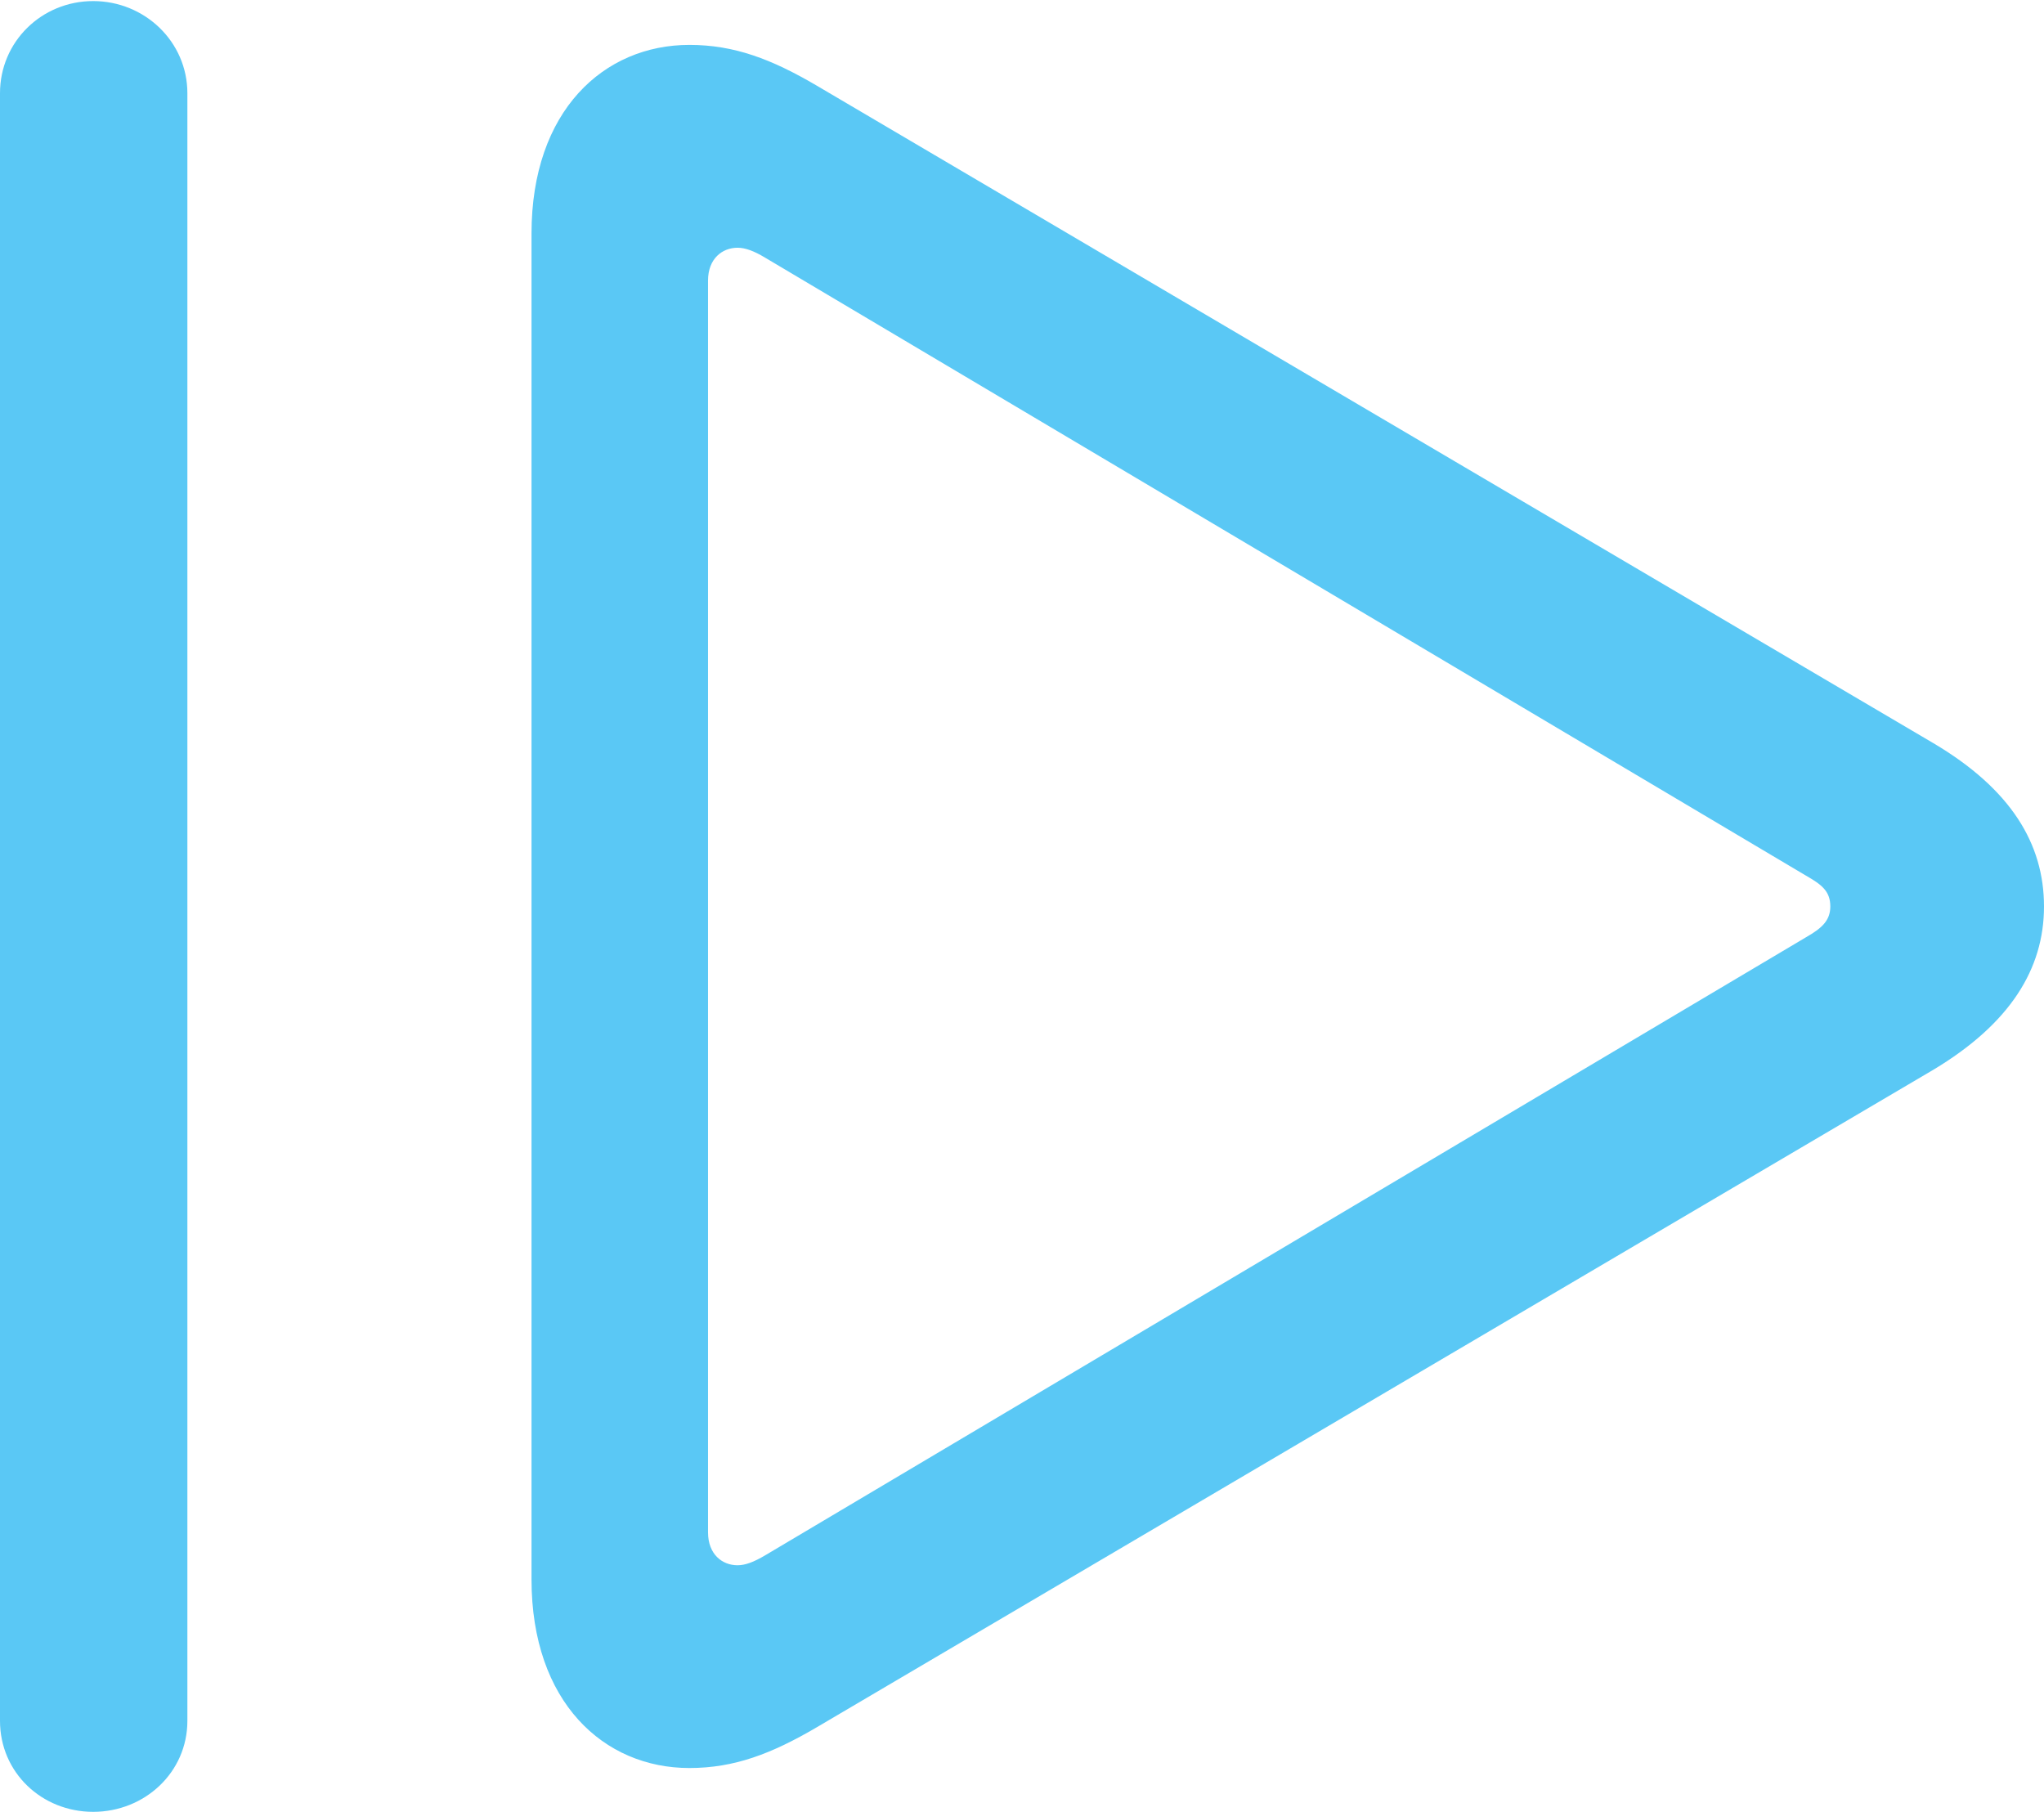 <?xml version="1.0" encoding="UTF-8"?>
<!--Generator: Apple Native CoreSVG 175.5-->
<!DOCTYPE svg
PUBLIC "-//W3C//DTD SVG 1.1//EN"
       "http://www.w3.org/Graphics/SVG/1.1/DTD/svg11.dtd">
<svg version="1.1" xmlns="http://www.w3.org/2000/svg" xmlns:xlink="http://www.w3.org/1999/xlink" width="22.766" height="20.178">
 <g>
  <rect height="20.178" opacity="0" width="22.766" x="0" y="0"/>
  <path d="M1.038 20.178C1.611 20.178 2.087 19.739 2.087 19.165L2.087 1.038C2.087 0.464 1.611 0.012 1.038 0.012C0.464 0.012 0 0.464 0 1.038L0 19.165C0 19.739 0.464 20.178 1.038 20.178ZM7.678 19.69C8.179 19.69 8.594 19.531 9.094 19.238L21.533 11.914C22.388 11.401 22.766 10.791 22.766 10.095C22.766 9.399 22.4 8.789 21.533 8.276L9.094 0.952C8.594 0.659 8.179 0.5 7.678 0.5C6.726 0.5 5.92 1.233 5.92 2.6L5.92 17.59C5.92 18.957 6.726 19.69 7.678 19.69ZM8.215 17.432C8.044 17.432 7.886 17.31 7.886 17.065L7.886 3.125C7.886 2.881 8.044 2.759 8.215 2.759C8.301 2.759 8.398 2.795 8.521 2.869L20.117 9.753C20.288 9.851 20.386 9.924 20.386 10.095C20.386 10.254 20.288 10.339 20.117 10.437L8.521 17.322C8.398 17.395 8.301 17.432 8.215 17.432Z" fill="#5ac8f5"/>
 </g>
</svg>
